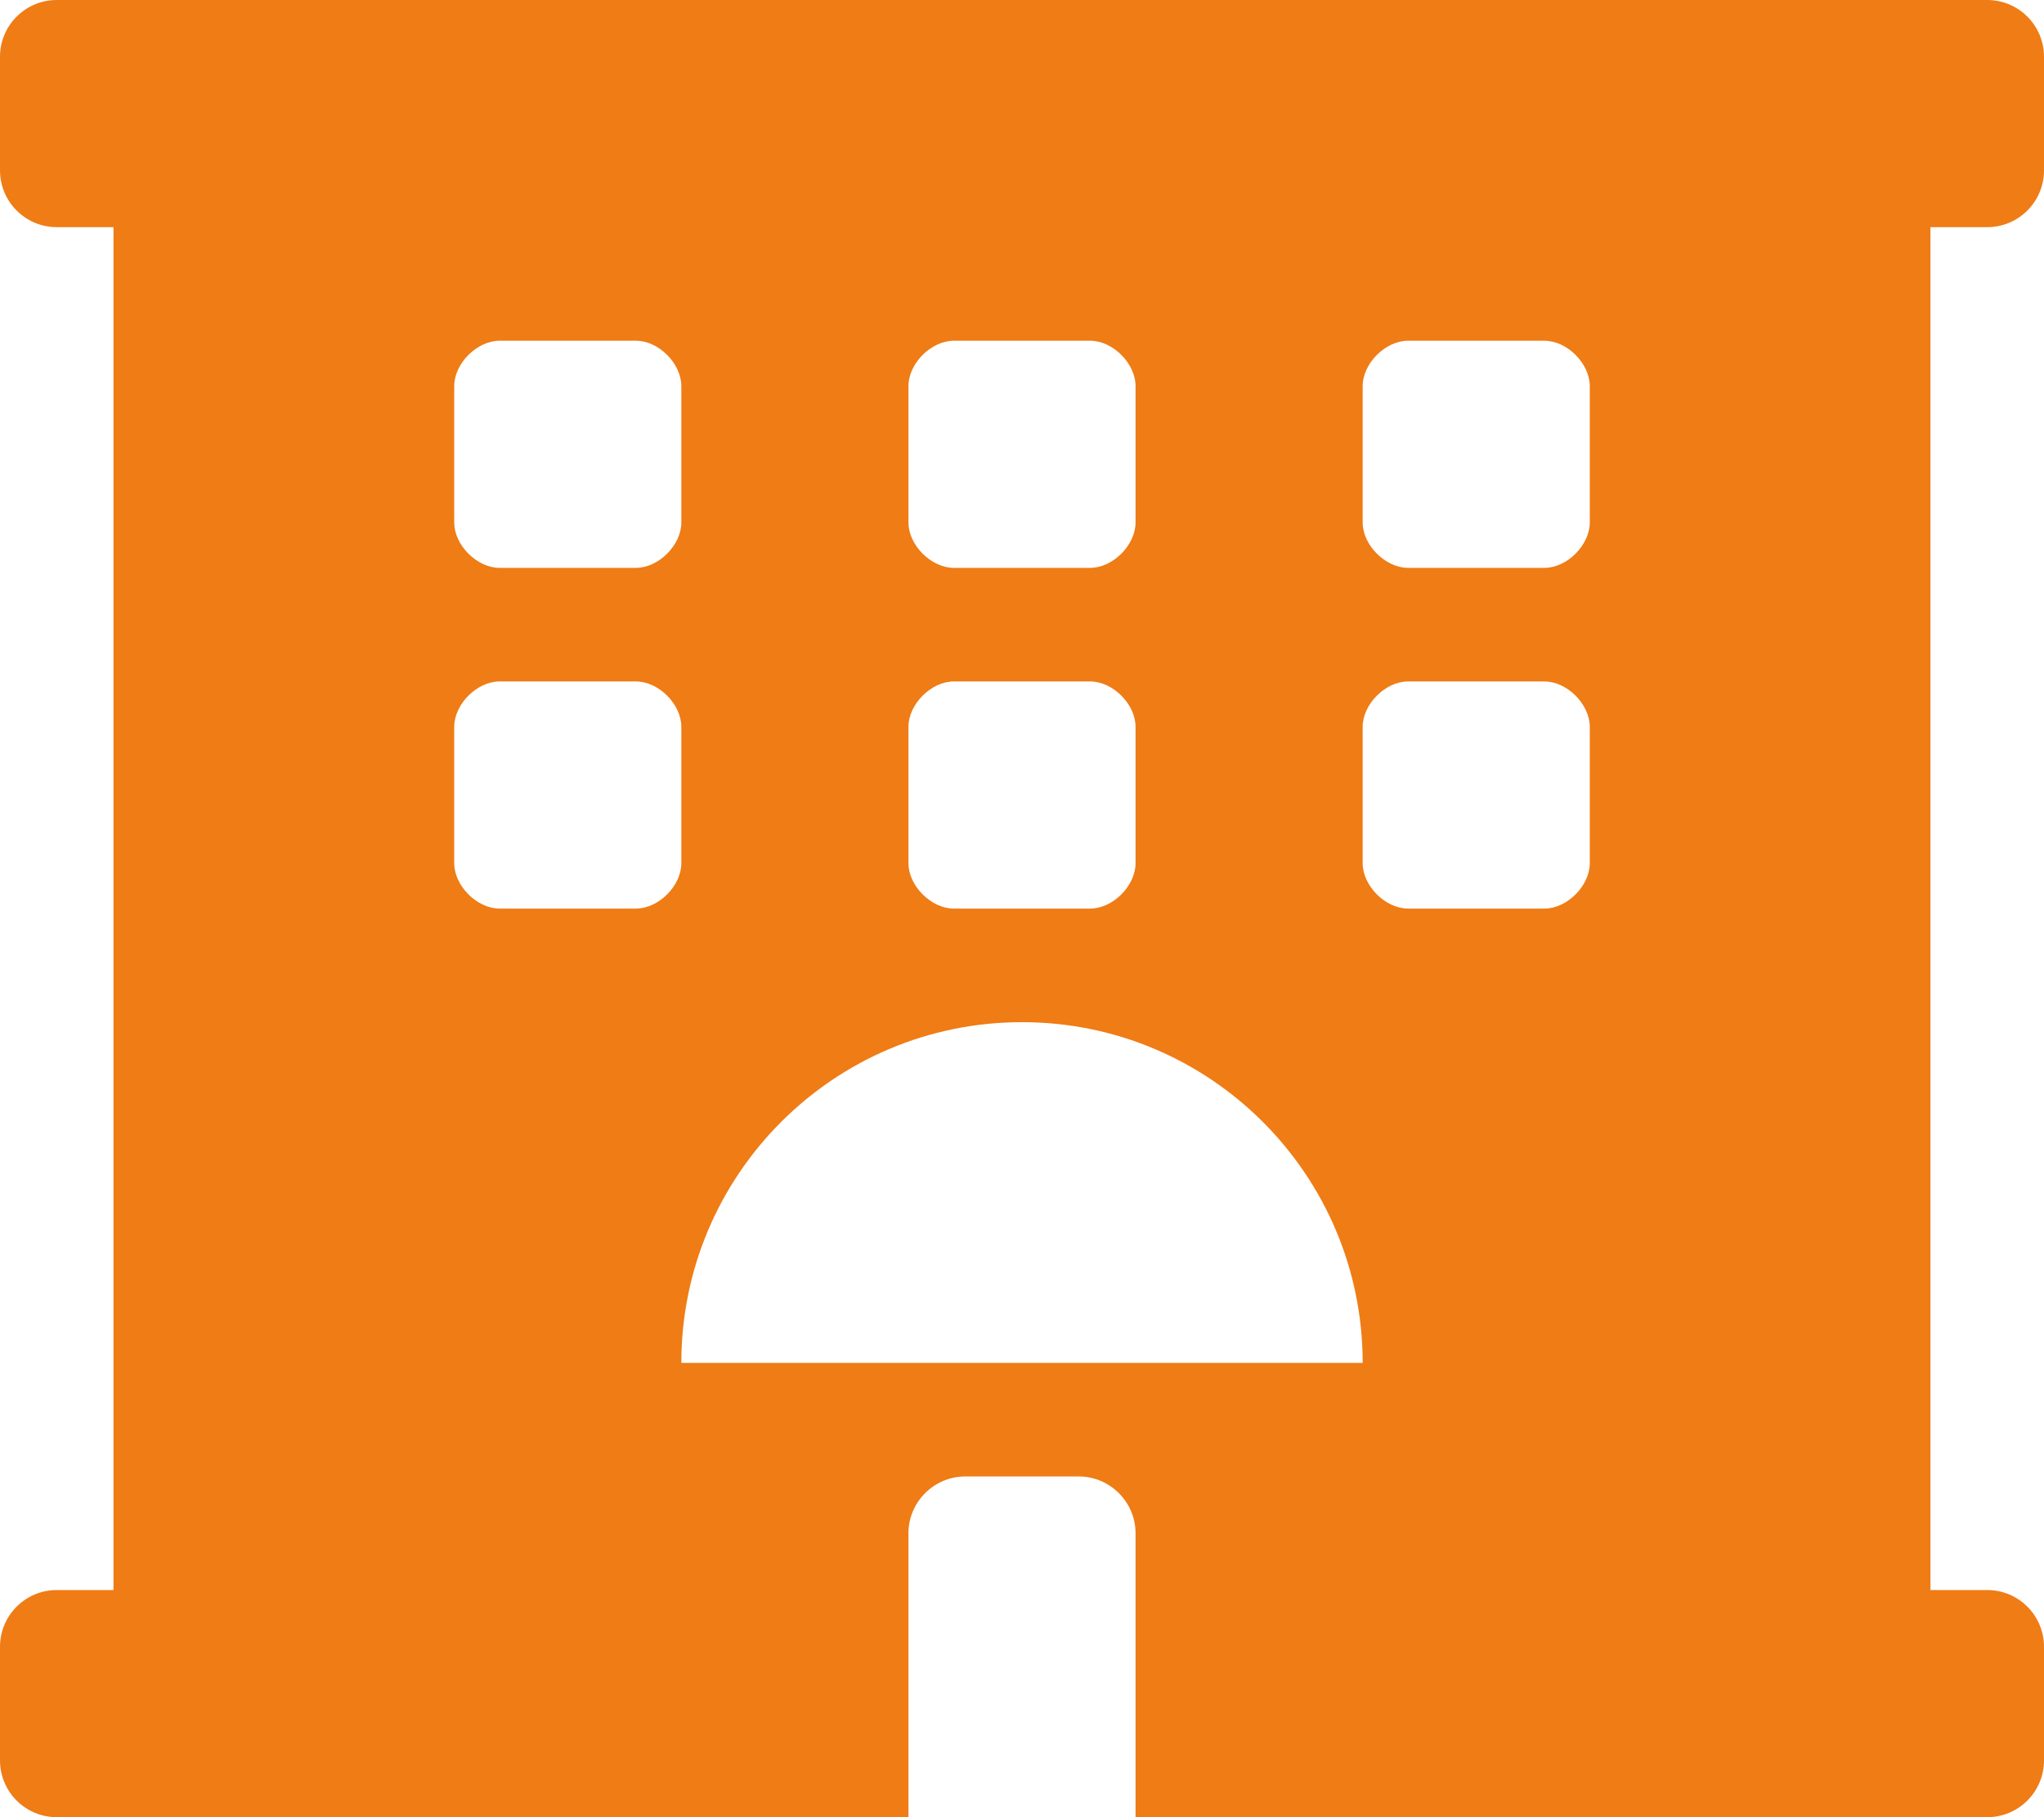 <?xml version="1.0" encoding="UTF-8" standalone="no"?>
<svg width="576px" height="512px" viewBox="0 0 576 512" version="1.1" xmlns="http://www.w3.org/2000/svg" xmlns:xlink="http://www.w3.org/1999/xlink">
    <!-- Generator: Sketch 47.1 (45422) - http://www.bohemiancoding.com/sketch -->
    <title>hotel</title>
    <desc>Created with Sketch.</desc>
    <defs></defs>
    <g id="Page-1" stroke="none" stroke-width="1" fill="none" fill-rule="evenodd">
        <g id="hotel" fill-rule="nonzero" fill="#EF7C15">
            <path d="M560,64 C568.84,64 576,56.84 576,48 L576,16 C576,7.16 568.84,0 560,0 L16,0 C7.16,0 0,7.16 0,16 L0,48 C0,56.84 7.16,64 16,64 L31.98,64 L31.98,448 L16,448 C7.16,448 0,455.16 0,464 L0,496 C0,504.84 7.16,512 16,512 L256,512 L256,432 C256,423.2 263.2,416 272,416 L304,416 C312.8,416 320,423.2 320,432 L320,512 L560,512 C568.84,512 576,504.84 576,496 L576,464 C576,455.16 568.84,448 560,448 L544,448 L544,64 L560,64 Z M256,108.8 C256,102.4 262.4,96 268.8,96 L307.2,96 C313.6,96 320,102.4 320,108.8 L320,147.2 C320,153.6 313.6,160 307.2,160 L268.8,160 C262.4,160 256,153.6 256,147.2 L256,108.8 L256,108.8 Z M256,204.8 C256,198.4 262.4,192 268.8,192 L307.2,192 C313.6,192 320,198.4 320,204.8 L320,243.2 C320,249.6 313.6,256 307.2,256 L268.8,256 C262.4,256 256,249.6 256,243.2 L256,204.8 L256,204.8 Z M128,108.8 C128,102.4 134.4,96 140.8,96 L179.2,96 C185.6,96 192,102.4 192,108.8 L192,147.2 C192,153.6 185.6,160 179.2,160 L140.8,160 C134.4,160 128,153.6 128,147.2 L128,108.8 Z M179.2,256 L140.8,256 C134.4,256 128,249.6 128,243.2 L128,204.8 C128,198.4 134.4,192 140.8,192 L179.2,192 C185.6,192 192,198.4 192,204.8 L192,243.2 C192,249.6 185.6,256 179.2,256 Z M192,384 C192,330.98 234.98,288 288,288 C341.02,288 384,330.98 384,384 L192,384 Z M448,243.2 C448,249.6 441.6,256 435.2,256 L396.8,256 C390.4,256 384,249.6 384,243.2 L384,204.8 C384,198.4 390.4,192 396.8,192 L435.2,192 C441.6,192 448,198.4 448,204.8 L448,243.2 Z M448,147.2 C448,153.6 441.6,160 435.2,160 L396.8,160 C390.4,160 384,153.6 384,147.2 L384,108.8 C384,102.4 390.4,96 396.8,96 L435.2,96 C441.6,96 448,102.4 448,108.8 L448,147.2 Z" id="Shape"></path>
        </g>
    </g>
</svg>